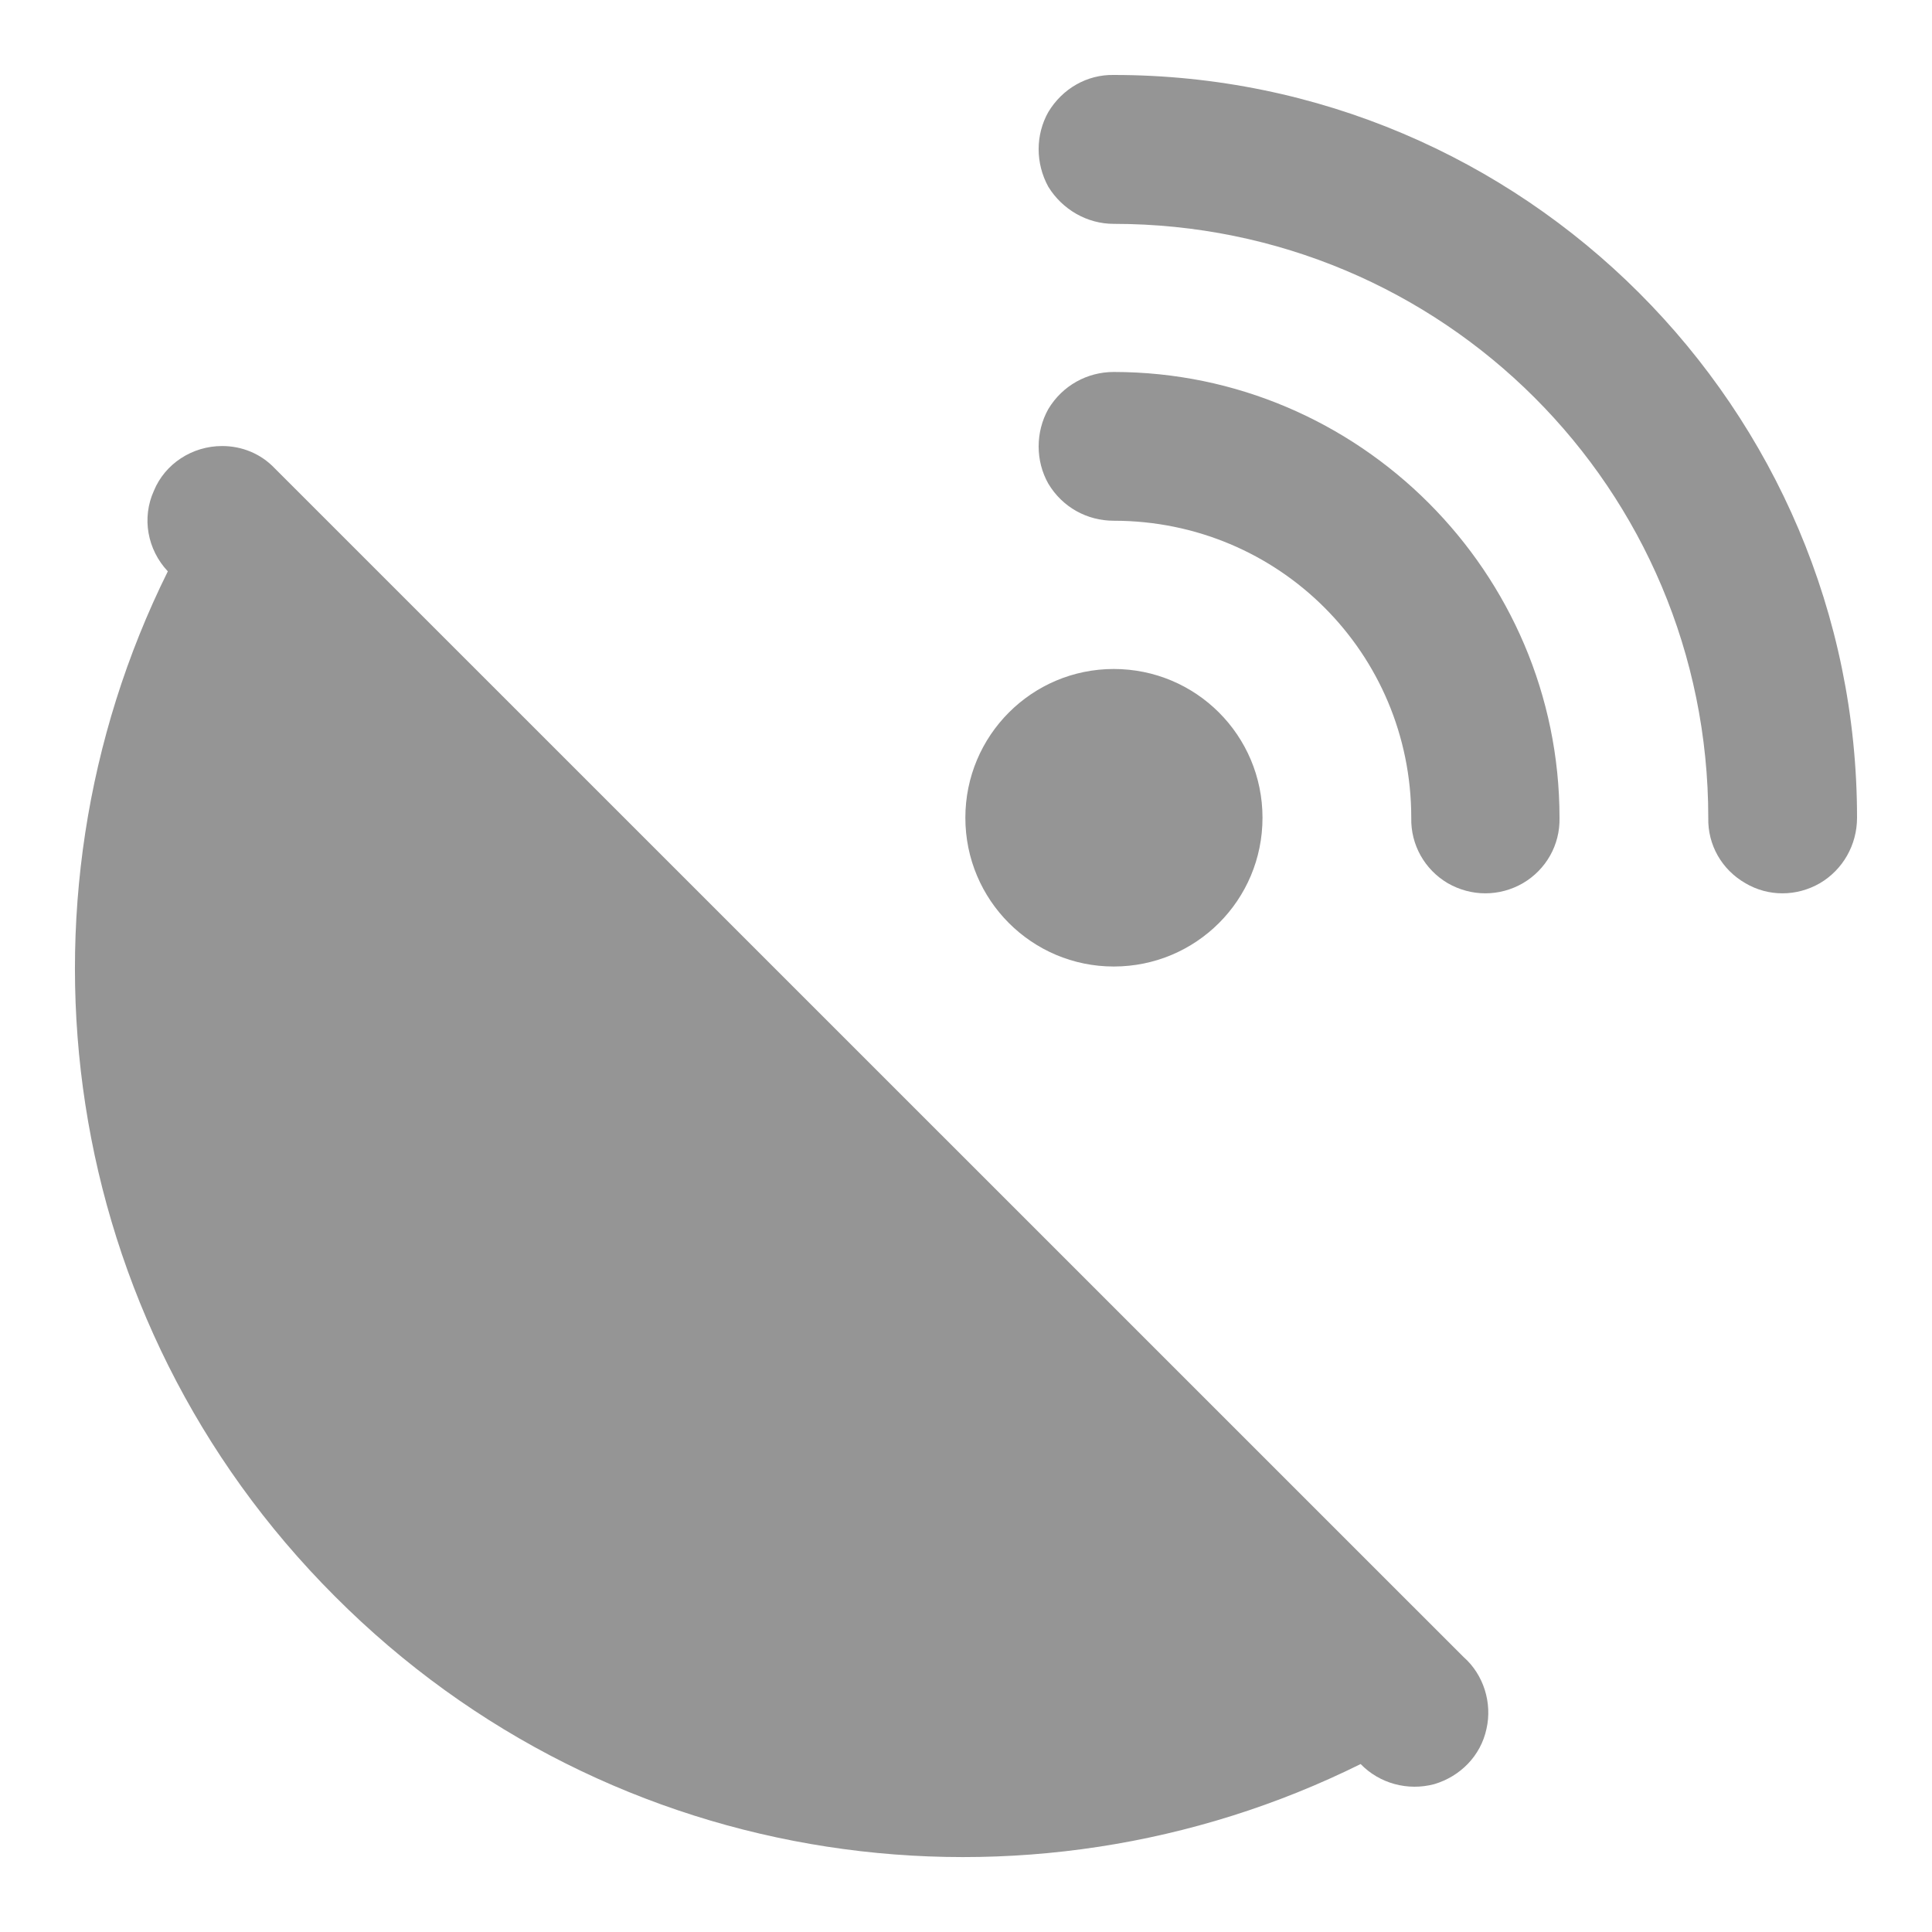 <?xml version="1.0" encoding="UTF-8" standalone="no"?><!DOCTYPE svg PUBLIC "-//W3C//DTD SVG 1.1//EN" "http://www.w3.org/Graphics/SVG/1.1/DTD/svg11.dtd"><svg width="100%" height="100%" viewBox="0 0 15 15" version="1.1" xmlns="http://www.w3.org/2000/svg" xmlns:xlink="http://www.w3.org/1999/xlink" xml:space="preserve" xmlns:serif="http://www.serif.com/" style="fill-rule:evenodd;clip-rule:evenodd;stroke-linejoin:round;stroke-miterlimit:2;"><path d="M8.647,0.582c-0.206,-0.004 -0.398,0.105 -0.508,0.288c-0.1,0.178 -0.1,0.397 0,0.58c0.11,0.178 0.302,0.288 0.508,0.288c2.556,0 4.616,2.058 4.616,4.611c-0.005,0.211 0.105,0.403 0.288,0.508c0.177,0.105 0.397,0.105 0.579,0c0.178,-0.105 0.288,-0.297 0.288,-0.508c0,-3.178 -2.589,-5.767 -5.771,-5.767Zm0,2.306c-0.206,0 -0.398,0.105 -0.508,0.288c-0.1,0.179 -0.1,0.402 0,0.579c0.11,0.184 0.302,0.288 0.508,0.288c1.282,0 2.31,1.028 2.31,2.306c-0.005,0.211 0.105,0.403 0.283,0.508c0.183,0.105 0.402,0.105 0.584,0c0.179,-0.105 0.289,-0.297 0.284,-0.508c0,-1.904 -1.557,-3.461 -3.461,-3.461Zm-6.923,0.575c-0.232,0 -0.443,0.138 -0.529,0.347c-0.096,0.211 -0.051,0.457 0.108,0.626c-1.282,2.584 -0.858,5.804 1.298,7.959c2.155,2.161 5.375,2.585 7.963,1.301c0.146,0.151 0.366,0.211 0.572,0.156c0.201,-0.06 0.36,-0.219 0.405,-0.429c0.046,-0.201 -0.022,-0.421 -0.178,-0.558l-9.229,-9.228c-0.108,-0.114 -0.254,-0.174 -0.41,-0.174Zm6.923,1.731c-0.635,0 -1.152,0.516 -1.152,1.155c0,0.64 0.517,1.155 1.152,1.155c0.639,0 1.155,-0.515 1.155,-1.155c0,-0.639 -0.516,-1.155 -1.155,-1.155Z" style="fill:#959595;fill-rule:nonzero;"/></svg>